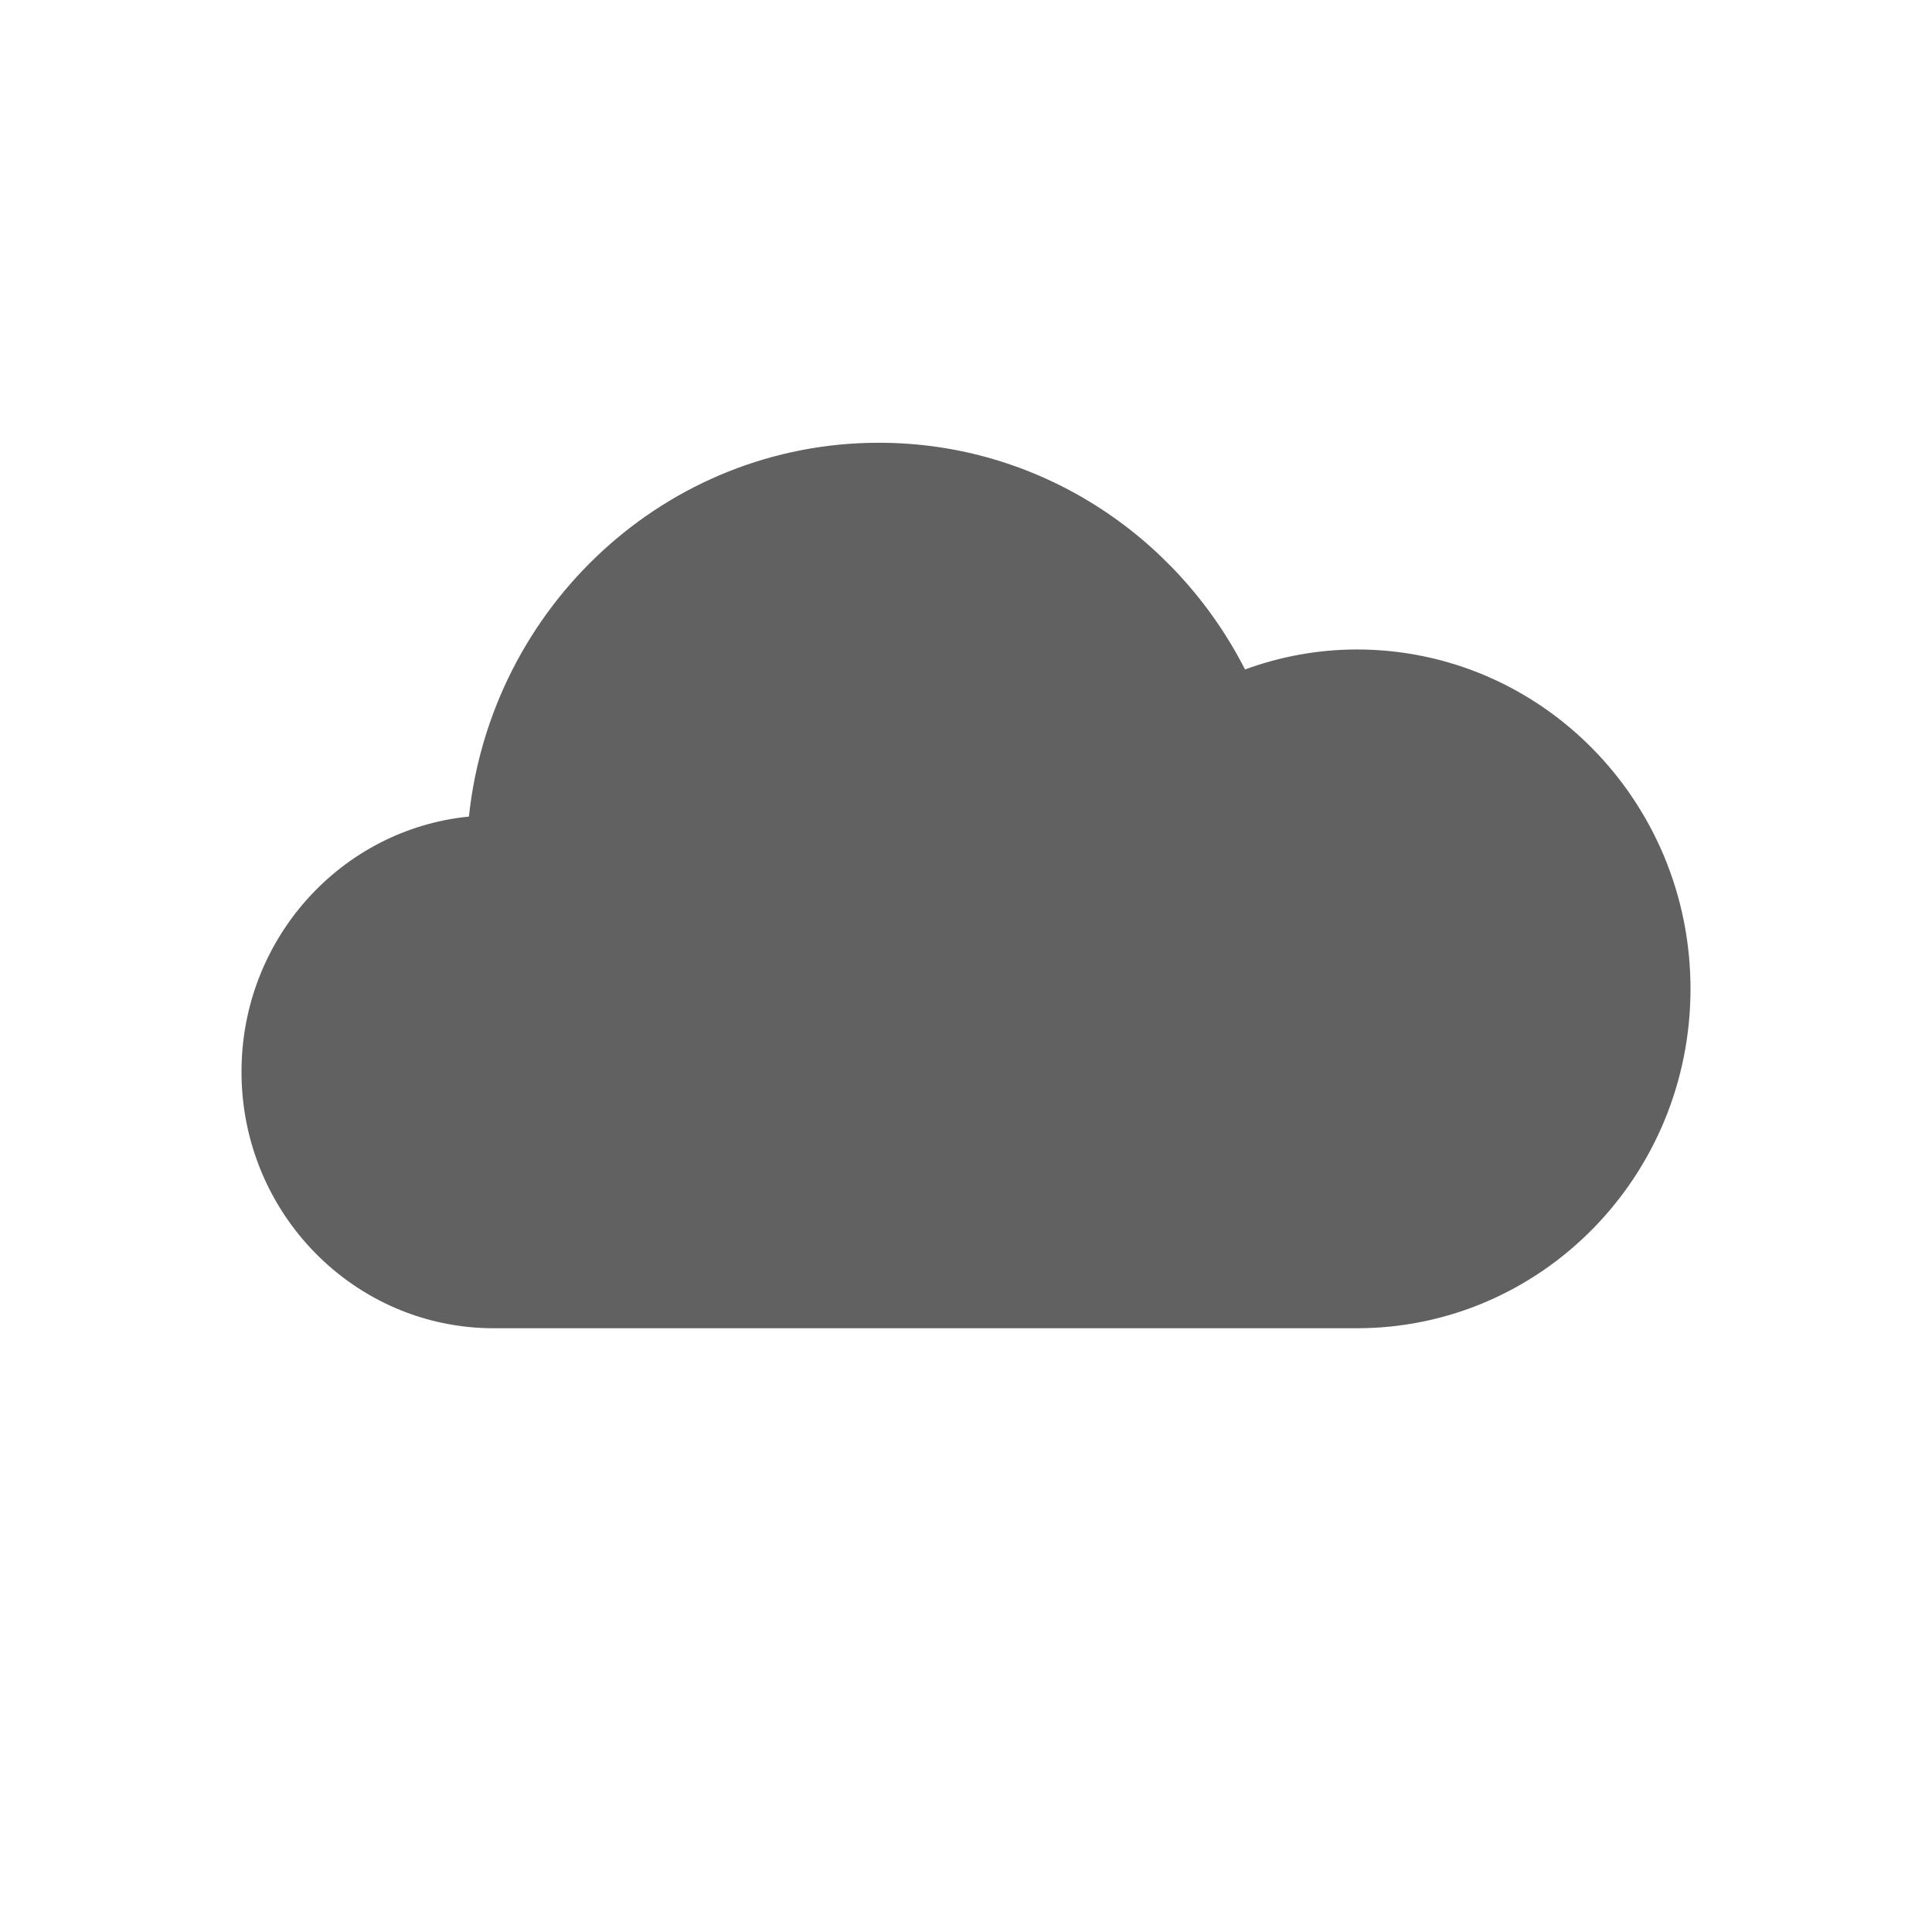 <?xml version="1.0" encoding="UTF-8"?>
<svg width="24px" height="24px" viewBox="0 0 24 24" version="1.1" xmlns="http://www.w3.org/2000/svg" xmlns:xlink="http://www.w3.org/1999/xlink">
    <!-- Generator: Sketch 52.6 (67491) - http://www.bohemiancoding.com/sketch -->
    <title>Icon/Weather/ScattredClouds</title>
    <desc>Created with Sketch.</desc>
    <g id="Icon/Weather/ScattredClouds" stroke="none" stroke-width="1" fill="none" fill-rule="evenodd">
        <rect fill="transparent" x="0" y="0" width="24" height="24"></rect>
        <path d="M16.854,8.068 C16.366,8.068 15.9,8.158 15.466,8.316 C14.613,6.644 12.898,5.5 10.918,5.5 C8.277,5.5 6.103,7.533 5.825,10.144 C4.24,10.301 3,11.66 3,13.314 C3,15.074 4.403,16.5 6.134,16.5 L16.854,16.5 C19.144,16.5 21,14.613 21,12.284 C21,9.955 19.144,8.068 16.854,8.068" id="Fill-1" fill="#616161" fill-rule="nonzero"></path>
    </g>
</svg>